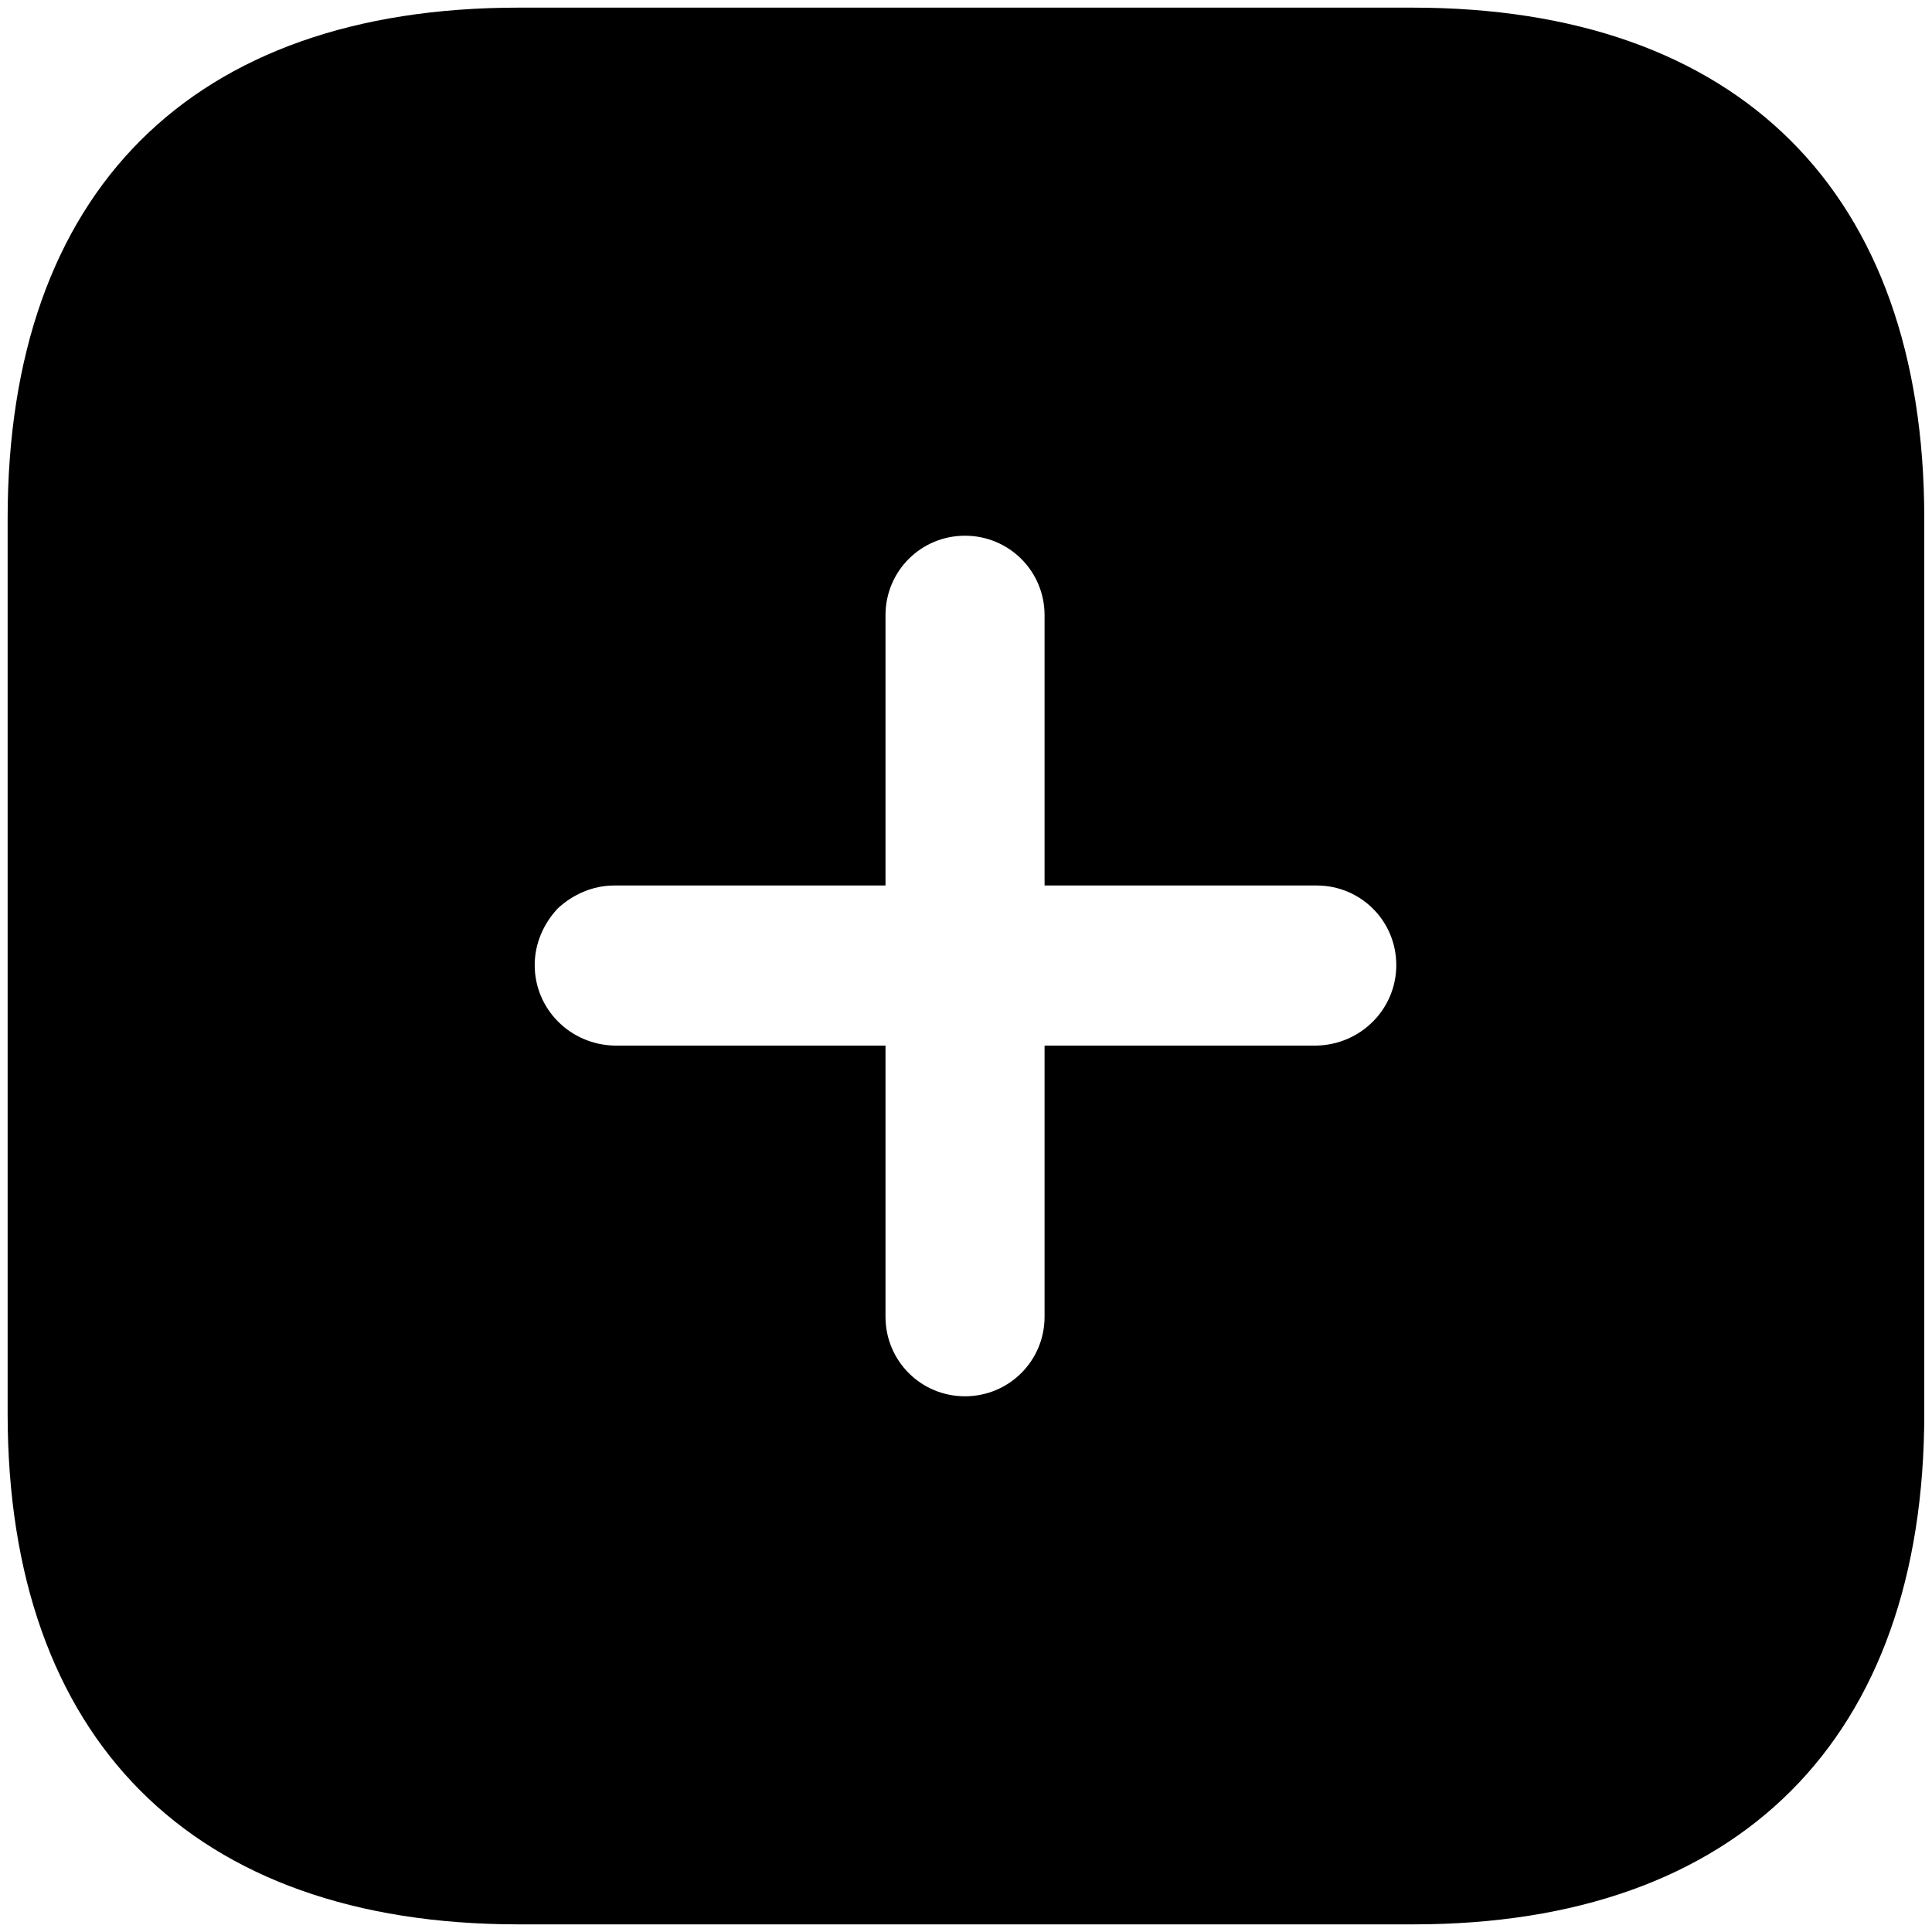 <svg width="21" height="21" viewBox="0 0 21 21" fill="none" xmlns="http://www.w3.org/2000/svg">
<path d="M15.354 0.083C18.895 0.083 20.916 2.083 20.916 5.635V15.365C20.916 18.896 18.906 20.917 15.364 20.917H5.635C2.083 20.917 0.083 18.896 0.083 15.365V5.635C0.083 2.083 2.083 0.083 5.635 0.083H15.354ZM10.489 5.823C10.01 5.823 9.625 6.208 9.625 6.687V9.625H6.677C6.448 9.625 6.229 9.719 6.062 9.875C5.906 10.042 5.812 10.259 5.812 10.49C5.812 10.969 6.198 11.354 6.677 11.365H9.625V14.312C9.625 14.792 10.01 15.177 10.489 15.177C10.968 15.177 11.354 14.792 11.354 14.312V11.365H14.312C14.791 11.354 15.177 10.969 15.177 10.49C15.177 10.01 14.791 9.625 14.312 9.625H11.354V6.687C11.354 6.208 10.968 5.823 10.489 5.823Z" fill="black"/>
</svg>

